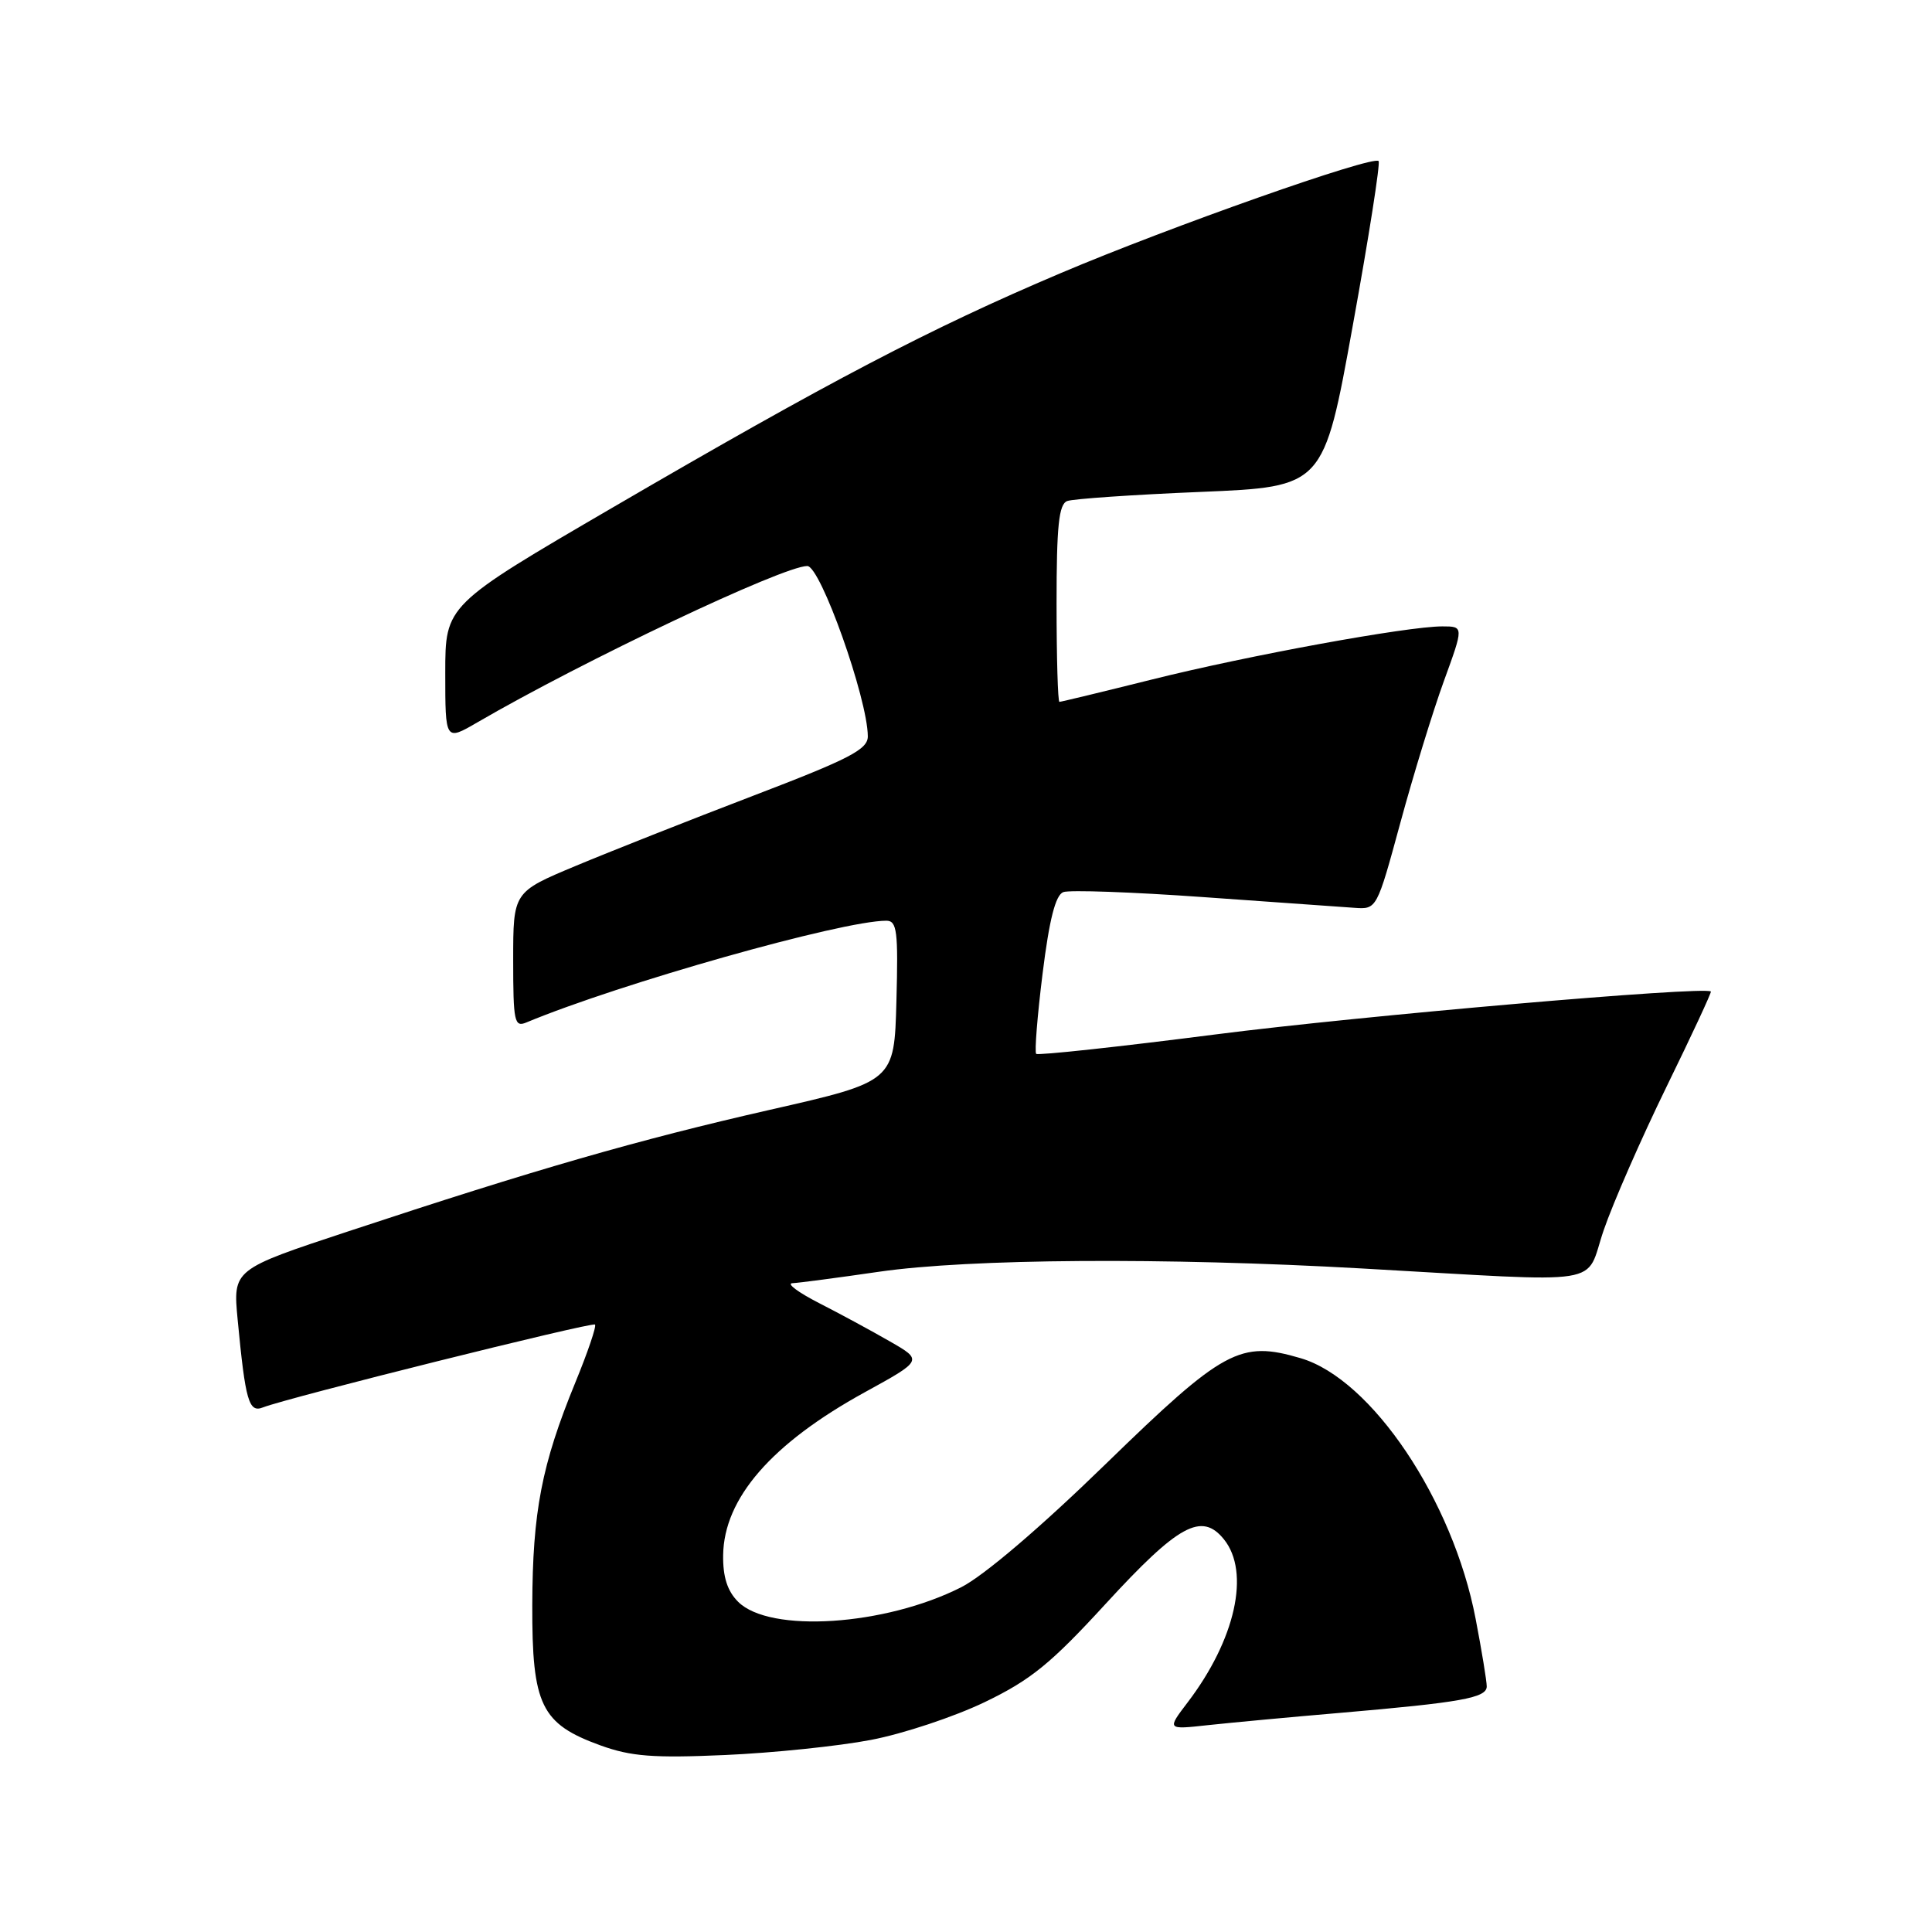 <?xml version="1.0" encoding="UTF-8" standalone="no"?>
<!DOCTYPE svg PUBLIC "-//W3C//DTD SVG 1.1//EN" "http://www.w3.org/Graphics/SVG/1.1/DTD/svg11.dtd" >
<svg xmlns="http://www.w3.org/2000/svg" xmlns:xlink="http://www.w3.org/1999/xlink" version="1.1" viewBox="0 0 256 256">
 <g >
 <path fill="currentColor"
d=" M 115.39 230.55 C 119.66 229.74 126.44 227.48 130.46 225.55 C 136.57 222.61 139.22 220.46 146.52 212.50 C 156.16 202.00 159.23 200.33 162.17 203.96 C 165.70 208.32 163.70 217.28 157.35 225.60 C 154.62 229.19 154.62 229.19 160.06 228.59 C 163.05 228.27 170.90 227.53 177.50 226.97 C 193.65 225.58 197.00 224.98 197.00 223.46 C 197.00 222.75 196.34 218.73 195.53 214.51 C 192.53 198.80 181.75 182.74 172.35 179.97 C 164.32 177.60 162.16 178.77 146.52 193.98 C 137.86 202.41 130.36 208.80 127.36 210.32 C 117.27 215.43 101.98 216.43 97.80 212.24 C 96.38 210.82 95.78 208.95 95.82 206.07 C 95.92 198.53 102.24 191.27 114.59 184.48 C 122.29 180.25 122.29 180.25 117.89 177.73 C 115.48 176.34 111.25 174.05 108.50 172.65 C 105.75 171.24 104.17 170.06 105.00 170.03 C 105.83 169.99 111.00 169.31 116.50 168.51 C 128.49 166.78 154.33 166.60 180.49 168.08 C 213.54 169.94 209.92 170.52 212.50 163.00 C 213.72 159.43 217.46 150.89 220.81 144.03 C 224.16 137.18 226.81 131.48 226.70 131.38 C 225.92 130.64 180.19 134.61 161.12 137.06 C 148.26 138.71 137.54 139.87 137.30 139.64 C 137.07 139.40 137.45 134.61 138.15 128.99 C 139.04 121.82 139.86 118.61 140.89 118.21 C 141.70 117.90 150.04 118.20 159.43 118.87 C 168.82 119.53 177.83 120.18 179.46 120.29 C 182.43 120.50 182.43 120.50 185.56 109.00 C 187.28 102.67 189.87 94.24 191.32 90.25 C 193.96 83.00 193.96 83.00 191.11 83.00 C 186.46 83.00 165.39 86.85 152.63 90.04 C 146.10 91.67 140.59 93.00 140.38 93.00 C 140.17 93.00 140.00 87.14 140.00 79.97 C 140.00 69.66 140.30 66.82 141.41 66.39 C 142.19 66.10 150.15 65.55 159.11 65.18 C 175.39 64.50 175.39 64.50 179.25 43.14 C 181.38 31.40 182.92 21.59 182.67 21.34 C 181.90 20.57 155.06 30.03 140.50 36.21 C 123.22 43.54 109.90 50.51 81.25 67.21 C 59.00 80.18 59.00 80.18 59.00 89.18 C 59.00 98.19 59.00 98.19 63.25 95.72 C 77.27 87.56 103.78 75.00 106.97 75.00 C 108.72 75.00 114.96 92.56 114.99 97.56 C 115.00 99.30 112.62 100.54 99.75 105.46 C 91.36 108.67 80.79 112.85 76.25 114.75 C 68.00 118.20 68.00 118.20 68.00 127.21 C 68.00 135.40 68.16 136.15 69.75 135.48 C 82.19 130.30 111.55 122.00 117.44 122.00 C 118.86 122.00 119.03 123.37 118.78 132.65 C 118.50 143.31 118.50 143.31 102.00 147.06 C 84.49 151.05 71.02 154.93 46.18 163.15 C 30.86 168.21 30.86 168.21 31.49 174.86 C 32.52 185.67 32.97 187.23 34.84 186.49 C 38.13 185.20 78.47 175.14 78.84 175.51 C 79.06 175.72 77.88 179.18 76.23 183.20 C 71.77 194.08 70.57 200.31 70.53 212.67 C 70.49 225.97 71.69 228.42 79.58 231.28 C 83.62 232.74 86.57 232.97 96.07 232.55 C 102.43 232.27 111.12 231.37 115.39 230.55 Z "/>
</g>
</svg>
